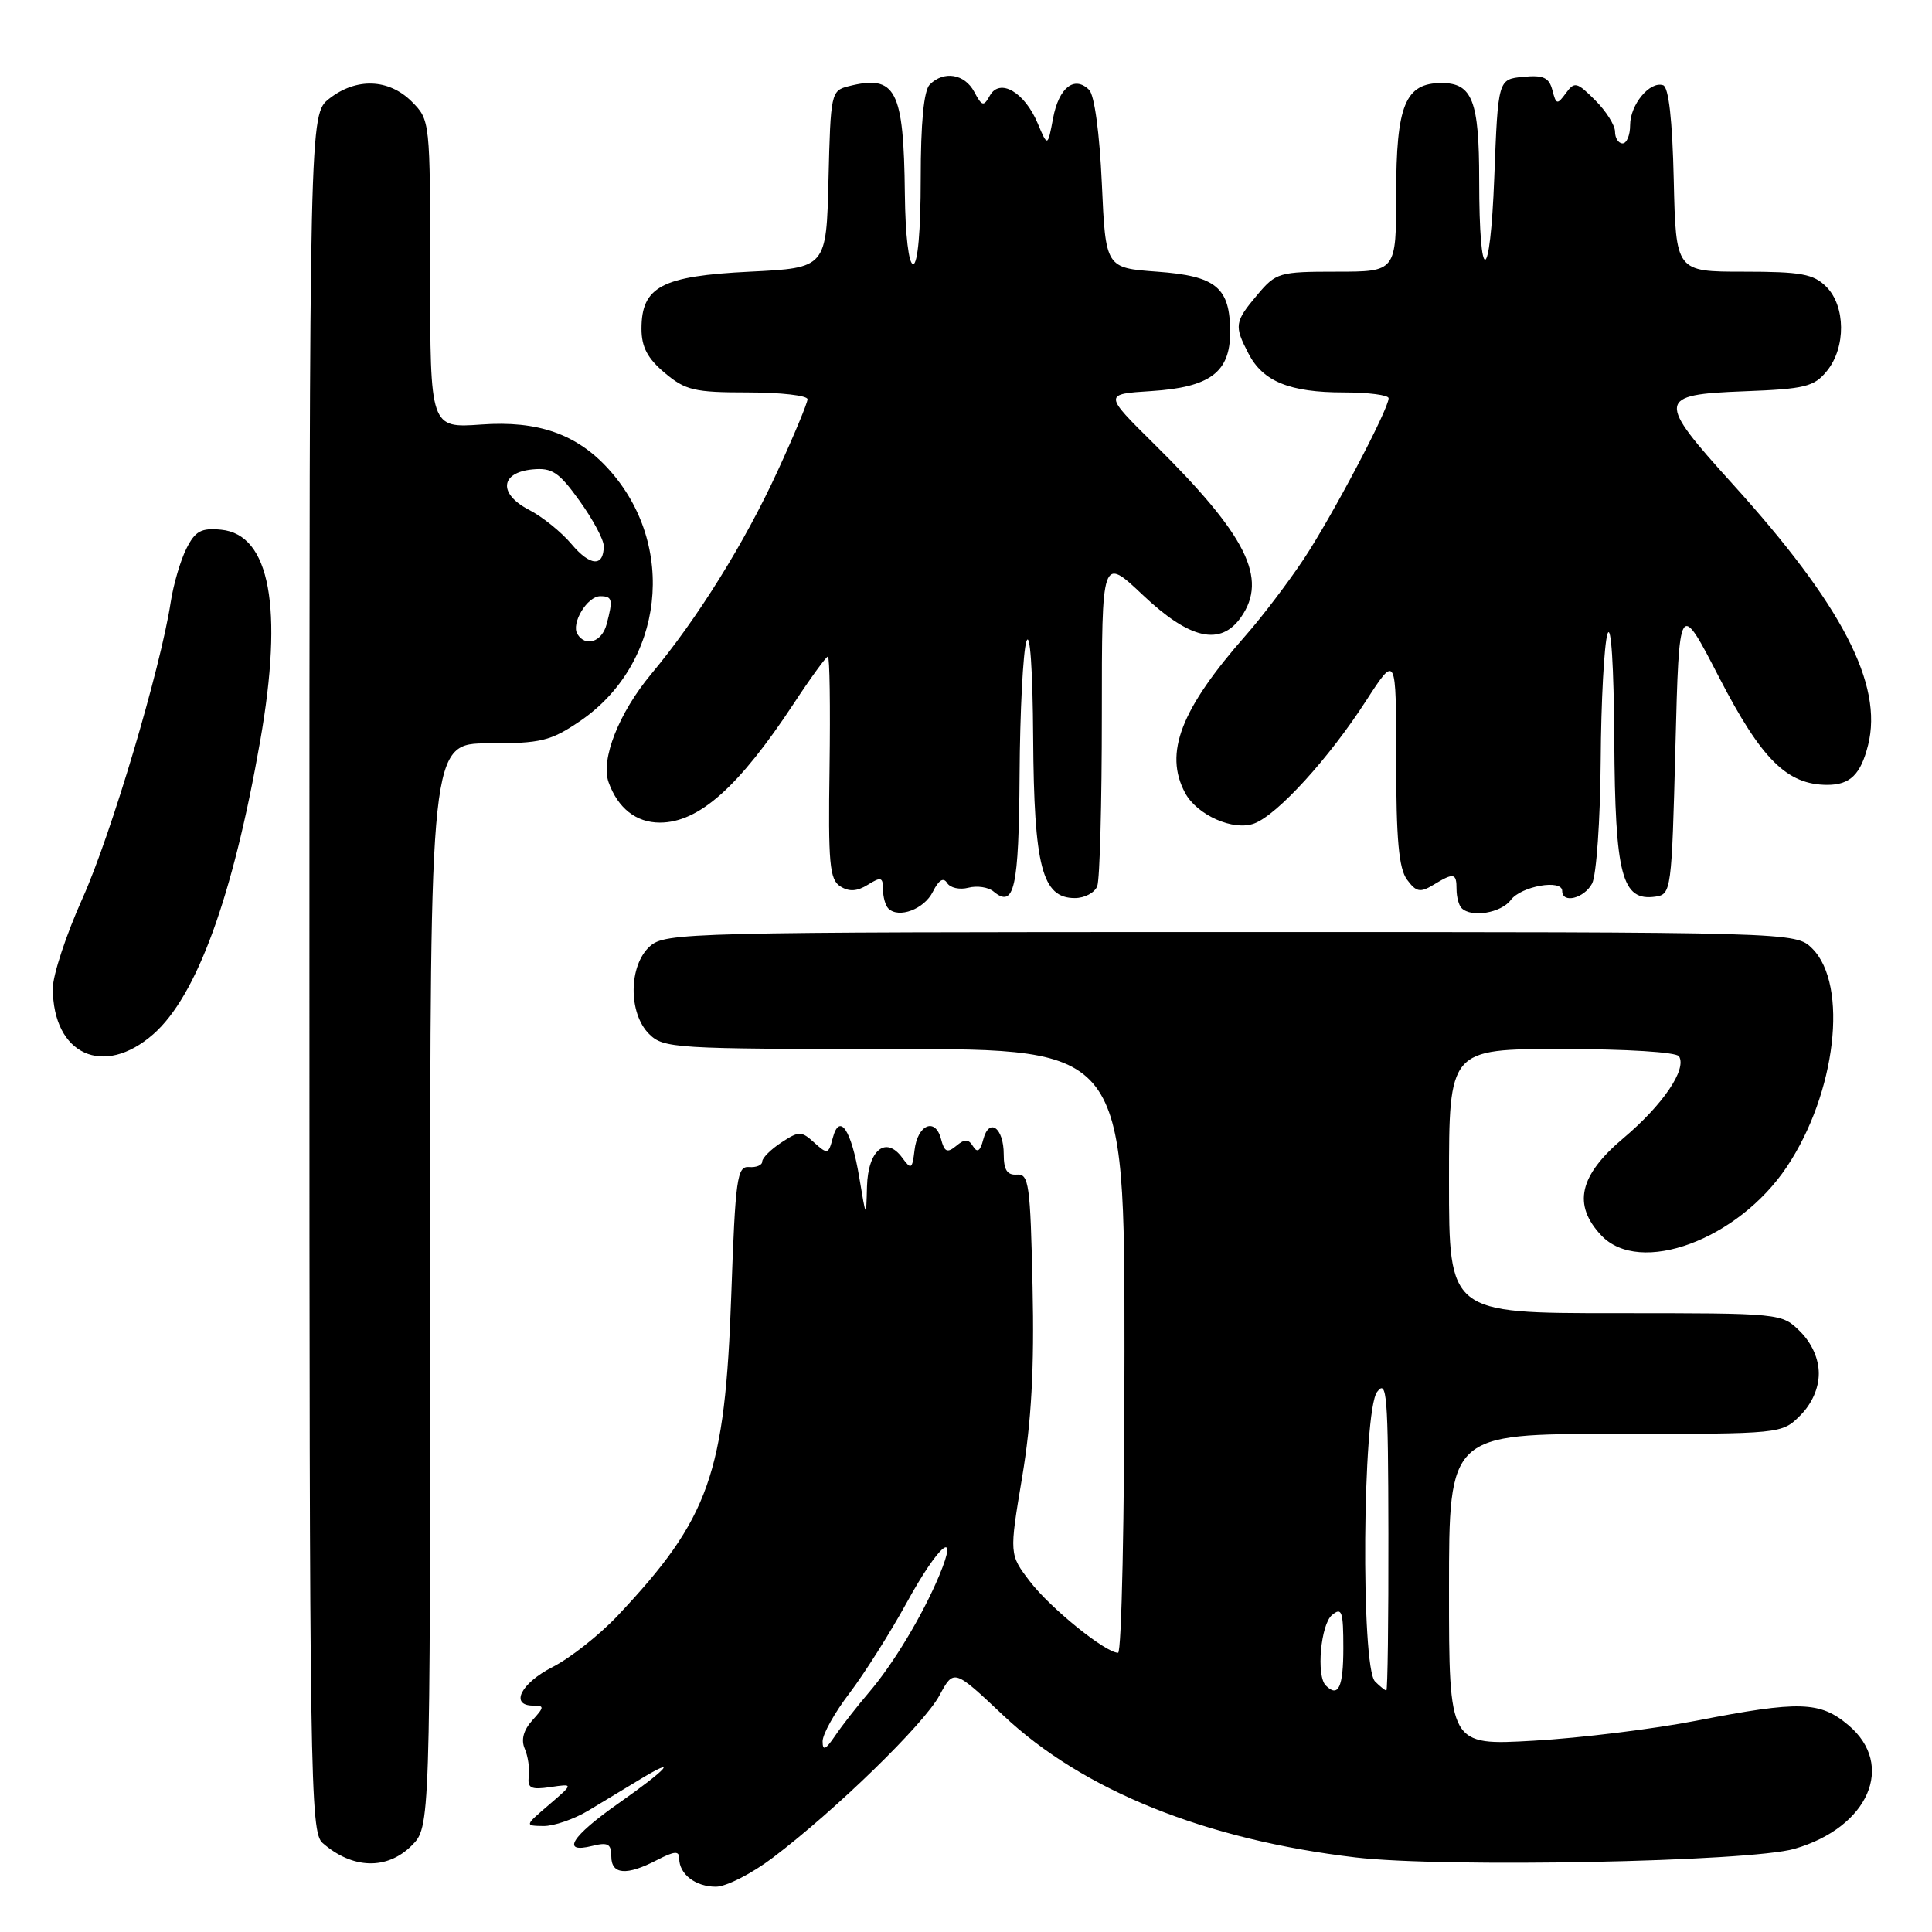<?xml version="1.0" encoding="UTF-8" standalone="no"?>
<!DOCTYPE svg PUBLIC "-//W3C//DTD SVG 1.1//EN" "http://www.w3.org/Graphics/SVG/1.1/DTD/svg11.dtd" >
<svg xmlns="http://www.w3.org/2000/svg" xmlns:xlink="http://www.w3.org/1999/xlink" version="1.1" viewBox="0 0 256 256">
 <g >
 <path fill="currentColor"
d=" M 102.41 246.15 C 110.73 239.85 122.44 228.45 124.48 224.66 C 126.39 221.12 126.39 221.12 132.95 227.31 C 143.48 237.23 159.69 243.77 179.62 246.12 C 191.38 247.50 231.79 246.71 237.78 244.98 C 247.60 242.14 251.20 233.87 244.92 228.59 C 241.16 225.42 238.45 225.34 224.79 228.00 C 219.13 229.10 209.44 230.30 203.25 230.65 C 192.00 231.30 192.00 231.30 192.00 210.65 C 192.00 190.00 192.00 190.00 214.05 190.00 C 236.09 190.00 236.09 190.00 238.55 187.55 C 240.09 186.00 241.00 183.95 241.00 182.00 C 241.00 180.05 240.09 178.00 238.55 176.45 C 236.09 174.00 236.09 174.00 214.05 174.00 C 192.00 174.00 192.00 174.00 192.00 156.50 C 192.00 139.00 192.00 139.00 206.94 139.00 C 215.52 139.00 222.14 139.41 222.48 139.97 C 223.54 141.69 220.33 146.41 215.10 150.82 C 209.24 155.76 208.36 159.63 212.17 163.69 C 217.26 169.10 230.29 164.29 236.76 154.62 C 243.29 144.86 244.96 130.52 240.14 125.69 C 237.94 123.50 237.94 123.50 163.08 123.50 C 90.86 123.50 88.14 123.57 86.10 125.40 C 83.29 127.95 83.24 134.24 86.00 137.00 C 87.91 138.91 89.33 139.00 118.50 139.00 C 149.00 139.00 149.00 139.00 149.00 179.00 C 149.00 201.00 148.62 219.00 148.15 219.00 C 146.48 219.00 139.16 213.07 136.47 209.55 C 133.73 205.96 133.73 205.96 135.44 195.73 C 136.67 188.37 137.06 181.30 136.82 170.50 C 136.53 156.94 136.33 155.51 134.75 155.64 C 133.46 155.74 133.00 155.03 133.00 152.95 C 133.00 149.43 131.07 148.02 130.29 150.98 C 129.89 152.54 129.50 152.80 128.94 151.90 C 128.32 150.90 127.84 150.89 126.70 151.84 C 125.51 152.82 125.14 152.65 124.69 150.92 C 123.93 148.01 121.57 149.02 121.18 152.42 C 120.88 154.92 120.73 155.02 119.57 153.43 C 117.39 150.44 115.02 152.36 114.88 157.22 C 114.77 161.50 114.77 161.50 113.86 156.03 C 112.81 149.69 111.24 147.37 110.34 150.81 C 109.78 152.95 109.64 152.98 107.90 151.41 C 106.18 149.85 105.88 149.85 103.53 151.39 C 102.14 152.30 101.00 153.44 101.00 153.91 C 101.00 154.39 100.21 154.72 99.25 154.64 C 97.67 154.51 97.44 156.13 96.90 171.50 C 96.07 195.36 94.01 201.17 81.82 214.11 C 79.43 216.64 75.57 219.69 73.24 220.88 C 69.01 223.03 67.52 226.00 70.65 226.00 C 72.15 226.00 72.14 226.19 70.53 227.96 C 69.36 229.26 69.02 230.54 69.53 231.71 C 69.96 232.70 70.20 234.34 70.07 235.38 C 69.87 236.94 70.35 237.18 72.92 236.80 C 76.01 236.34 76.01 236.34 72.76 239.13 C 69.51 241.91 69.51 241.92 72.00 241.96 C 73.38 241.98 76.08 241.05 78.00 239.89 C 79.92 238.74 82.96 236.90 84.75 235.81 C 90.05 232.59 88.46 234.39 82.00 238.92 C 75.67 243.36 74.26 245.65 78.50 244.59 C 80.55 244.08 81.00 244.33 81.00 245.98 C 81.00 248.40 83.01 248.57 87.05 246.47 C 89.40 245.26 90.00 245.22 90.00 246.27 C 90.00 248.34 92.16 250.00 94.86 250.00 C 96.21 250.00 99.61 248.27 102.41 246.15 Z  M 54.55 244.55 C 57.00 242.09 57.00 242.09 57.00 170.30 C 57.00 98.50 57.00 98.50 64.75 98.50 C 71.67 98.50 72.96 98.19 76.81 95.58 C 88.00 87.99 89.80 72.24 80.63 62.15 C 76.43 57.52 71.27 55.71 63.80 56.25 C 57.00 56.73 57.00 56.73 57.00 36.32 C 57.00 15.98 56.99 15.90 54.55 13.45 C 51.51 10.42 47.20 10.27 43.63 13.07 C 41.00 15.15 41.00 15.15 41.00 128.92 C 41.00 236.02 41.10 242.78 42.75 244.21 C 46.72 247.68 51.29 247.80 54.55 244.55 Z  M 20.32 137.03 C 26.07 131.98 30.87 118.81 34.48 98.16 C 37.57 80.51 35.77 70.82 29.31 70.19 C 26.66 69.93 25.87 70.36 24.70 72.69 C 23.92 74.24 22.98 77.43 22.62 79.79 C 21.26 88.64 14.71 110.64 10.93 119.04 C 8.77 123.84 7.00 129.20 7.00 130.95 C 7.00 139.75 13.72 142.82 20.32 137.03 Z  M 123.61 118.16 C 124.39 116.60 125.01 116.21 125.50 117.00 C 125.90 117.65 127.16 117.93 128.31 117.63 C 129.46 117.33 130.96 117.55 131.65 118.13 C 134.40 120.41 135.00 117.73 135.10 102.69 C 135.15 94.34 135.56 86.38 136.00 85.00 C 136.48 83.49 136.84 88.58 136.90 97.80 C 137.01 114.86 138.09 119.00 142.42 119.00 C 143.72 119.00 145.06 118.29 145.39 117.42 C 145.73 116.55 146.00 106.36 146.00 94.77 C 146.00 73.71 146.00 73.71 151.44 78.85 C 157.65 84.73 161.73 85.65 164.44 81.78 C 168.04 76.64 165.18 70.93 152.96 58.86 C 146.24 52.22 146.24 52.22 152.56 51.82 C 160.33 51.32 163.00 49.33 163.00 44.04 C 163.00 38.09 161.17 36.57 153.33 36.00 C 146.50 35.50 146.50 35.50 146.00 24.30 C 145.70 17.65 145.02 12.61 144.32 11.91 C 142.37 9.97 140.30 11.60 139.54 15.66 C 138.82 19.48 138.82 19.48 137.49 16.32 C 135.76 12.21 132.49 10.31 131.17 12.65 C 130.34 14.15 130.12 14.10 129.09 12.16 C 127.81 9.78 125.07 9.33 123.20 11.20 C 122.41 11.99 122.00 16.24 122.00 23.70 C 122.00 30.57 121.61 35.00 121.00 35.00 C 120.41 35.00 119.96 31.18 119.90 25.75 C 119.75 11.83 118.72 9.85 112.45 11.42 C 110.12 12.01 110.06 12.32 109.78 23.76 C 109.50 35.50 109.50 35.50 99.35 36.00 C 87.68 36.57 85.00 37.99 85.00 43.57 C 85.00 45.97 85.80 47.50 88.08 49.41 C 90.82 51.72 92.01 52.00 99.08 52.00 C 103.43 52.00 107.00 52.41 107.00 52.90 C 107.00 53.40 105.22 57.68 103.04 62.41 C 98.66 71.94 92.42 81.96 86.29 89.31 C 82.00 94.46 79.57 100.63 80.64 103.65 C 81.87 107.09 84.29 109.00 87.43 109.00 C 92.59 109.00 97.87 104.31 105.16 93.25 C 107.42 89.81 109.47 87.00 109.70 87.00 C 109.94 87.00 110.03 93.62 109.92 101.70 C 109.73 114.42 109.92 116.55 111.35 117.45 C 112.52 118.19 113.57 118.12 115.00 117.23 C 116.73 116.15 117.00 116.23 117.00 117.82 C 117.00 118.84 117.32 119.99 117.71 120.38 C 119.08 121.74 122.46 120.48 123.61 118.16 Z  M 200.19 119.25 C 201.57 117.41 207.00 116.46 207.00 118.06 C 207.00 119.77 209.91 119.04 210.96 117.07 C 211.53 116.00 212.04 108.69 212.10 100.82 C 212.15 92.94 212.56 85.38 213.00 84.00 C 213.48 82.51 213.84 88.19 213.90 98.03 C 214.01 116.02 214.90 119.44 219.35 118.81 C 221.45 118.51 221.51 118.02 222.00 99.00 C 222.50 79.50 222.50 79.50 227.82 89.81 C 233.41 100.63 236.80 103.99 242.13 104.00 C 245.15 104.00 246.55 102.63 247.53 98.73 C 249.55 90.68 244.08 80.14 229.58 64.13 C 219.46 52.96 219.54 52.29 231.09 51.85 C 239.21 51.54 240.38 51.25 242.09 49.14 C 244.61 46.03 244.56 40.56 242.00 38.00 C 240.30 36.30 238.67 36.00 231.03 36.00 C 222.06 36.00 222.06 36.00 221.78 23.83 C 221.60 15.88 221.11 11.53 220.37 11.29 C 218.61 10.71 216.00 13.87 216.00 16.57 C 216.00 17.91 215.55 19.00 215.00 19.00 C 214.45 19.00 214.00 18.30 214.00 17.45 C 214.00 16.60 212.82 14.72 211.37 13.28 C 208.94 10.85 208.63 10.78 207.49 12.34 C 206.34 13.91 206.20 13.88 205.70 11.95 C 205.26 10.27 204.50 9.92 201.83 10.18 C 198.50 10.50 198.50 10.50 198.00 23.50 C 197.45 37.86 196.00 38.12 196.00 23.85 C 196.00 13.34 195.09 11.00 191.02 11.00 C 186.19 11.00 185.00 13.92 185.00 25.72 C 185.00 36.00 185.00 36.00 177.09 36.00 C 169.48 36.00 169.08 36.12 166.59 39.08 C 163.59 42.64 163.51 43.16 165.43 46.85 C 167.34 50.55 170.89 52.00 178.05 52.00 C 181.32 52.00 184.00 52.35 184.00 52.77 C 184.00 54.23 176.45 68.52 172.72 74.13 C 170.66 77.22 167.24 81.72 165.12 84.13 C 156.45 93.98 154.21 99.78 157.03 105.06 C 158.62 108.02 163.46 110.16 166.21 109.11 C 169.29 107.94 176.10 100.47 181.02 92.84 C 185.00 86.69 185.00 86.69 185.00 100.65 C 185.00 111.24 185.35 115.09 186.44 116.56 C 187.66 118.21 188.18 118.31 189.93 117.25 C 192.64 115.60 193.00 115.66 193.00 117.83 C 193.00 118.84 193.30 119.97 193.67 120.33 C 194.96 121.63 198.90 120.98 200.19 119.25 Z  M 109.00 230.73 C 109.00 229.79 110.60 226.92 112.56 224.36 C 114.51 221.79 117.93 216.39 120.15 212.35 C 124.38 204.64 127.14 202.33 124.46 208.75 C 122.26 214.02 118.35 220.52 115.11 224.29 C 113.60 226.06 111.60 228.61 110.68 229.97 C 109.39 231.87 109.00 232.05 109.00 230.73 Z  M 175.67 223.33 C 174.39 222.06 175.00 215.24 176.50 214.00 C 177.80 212.92 178.00 213.49 178.00 218.38 C 178.00 223.58 177.33 225.00 175.67 223.33 Z  M 182.20 222.80 C 180.30 220.90 180.54 186.99 182.47 184.44 C 183.77 182.71 183.94 184.79 183.97 203.25 C 183.99 214.66 183.87 224.00 183.70 224.00 C 183.53 224.00 182.86 223.46 182.20 222.80 Z  M 76.51 84.02 C 75.64 82.61 77.81 79.00 79.54 79.00 C 81.15 79.00 81.25 79.45 80.37 82.75 C 79.75 85.06 77.59 85.77 76.51 84.02 Z  M 75.74 72.11 C 74.40 70.51 71.86 68.46 70.09 67.55 C 66.02 65.44 66.26 62.62 70.55 62.20 C 73.15 61.95 74.06 62.55 76.80 66.37 C 78.56 68.82 80.00 71.51 80.00 72.35 C 80.00 75.15 78.21 75.04 75.74 72.11 Z "/>
</g>
</svg>